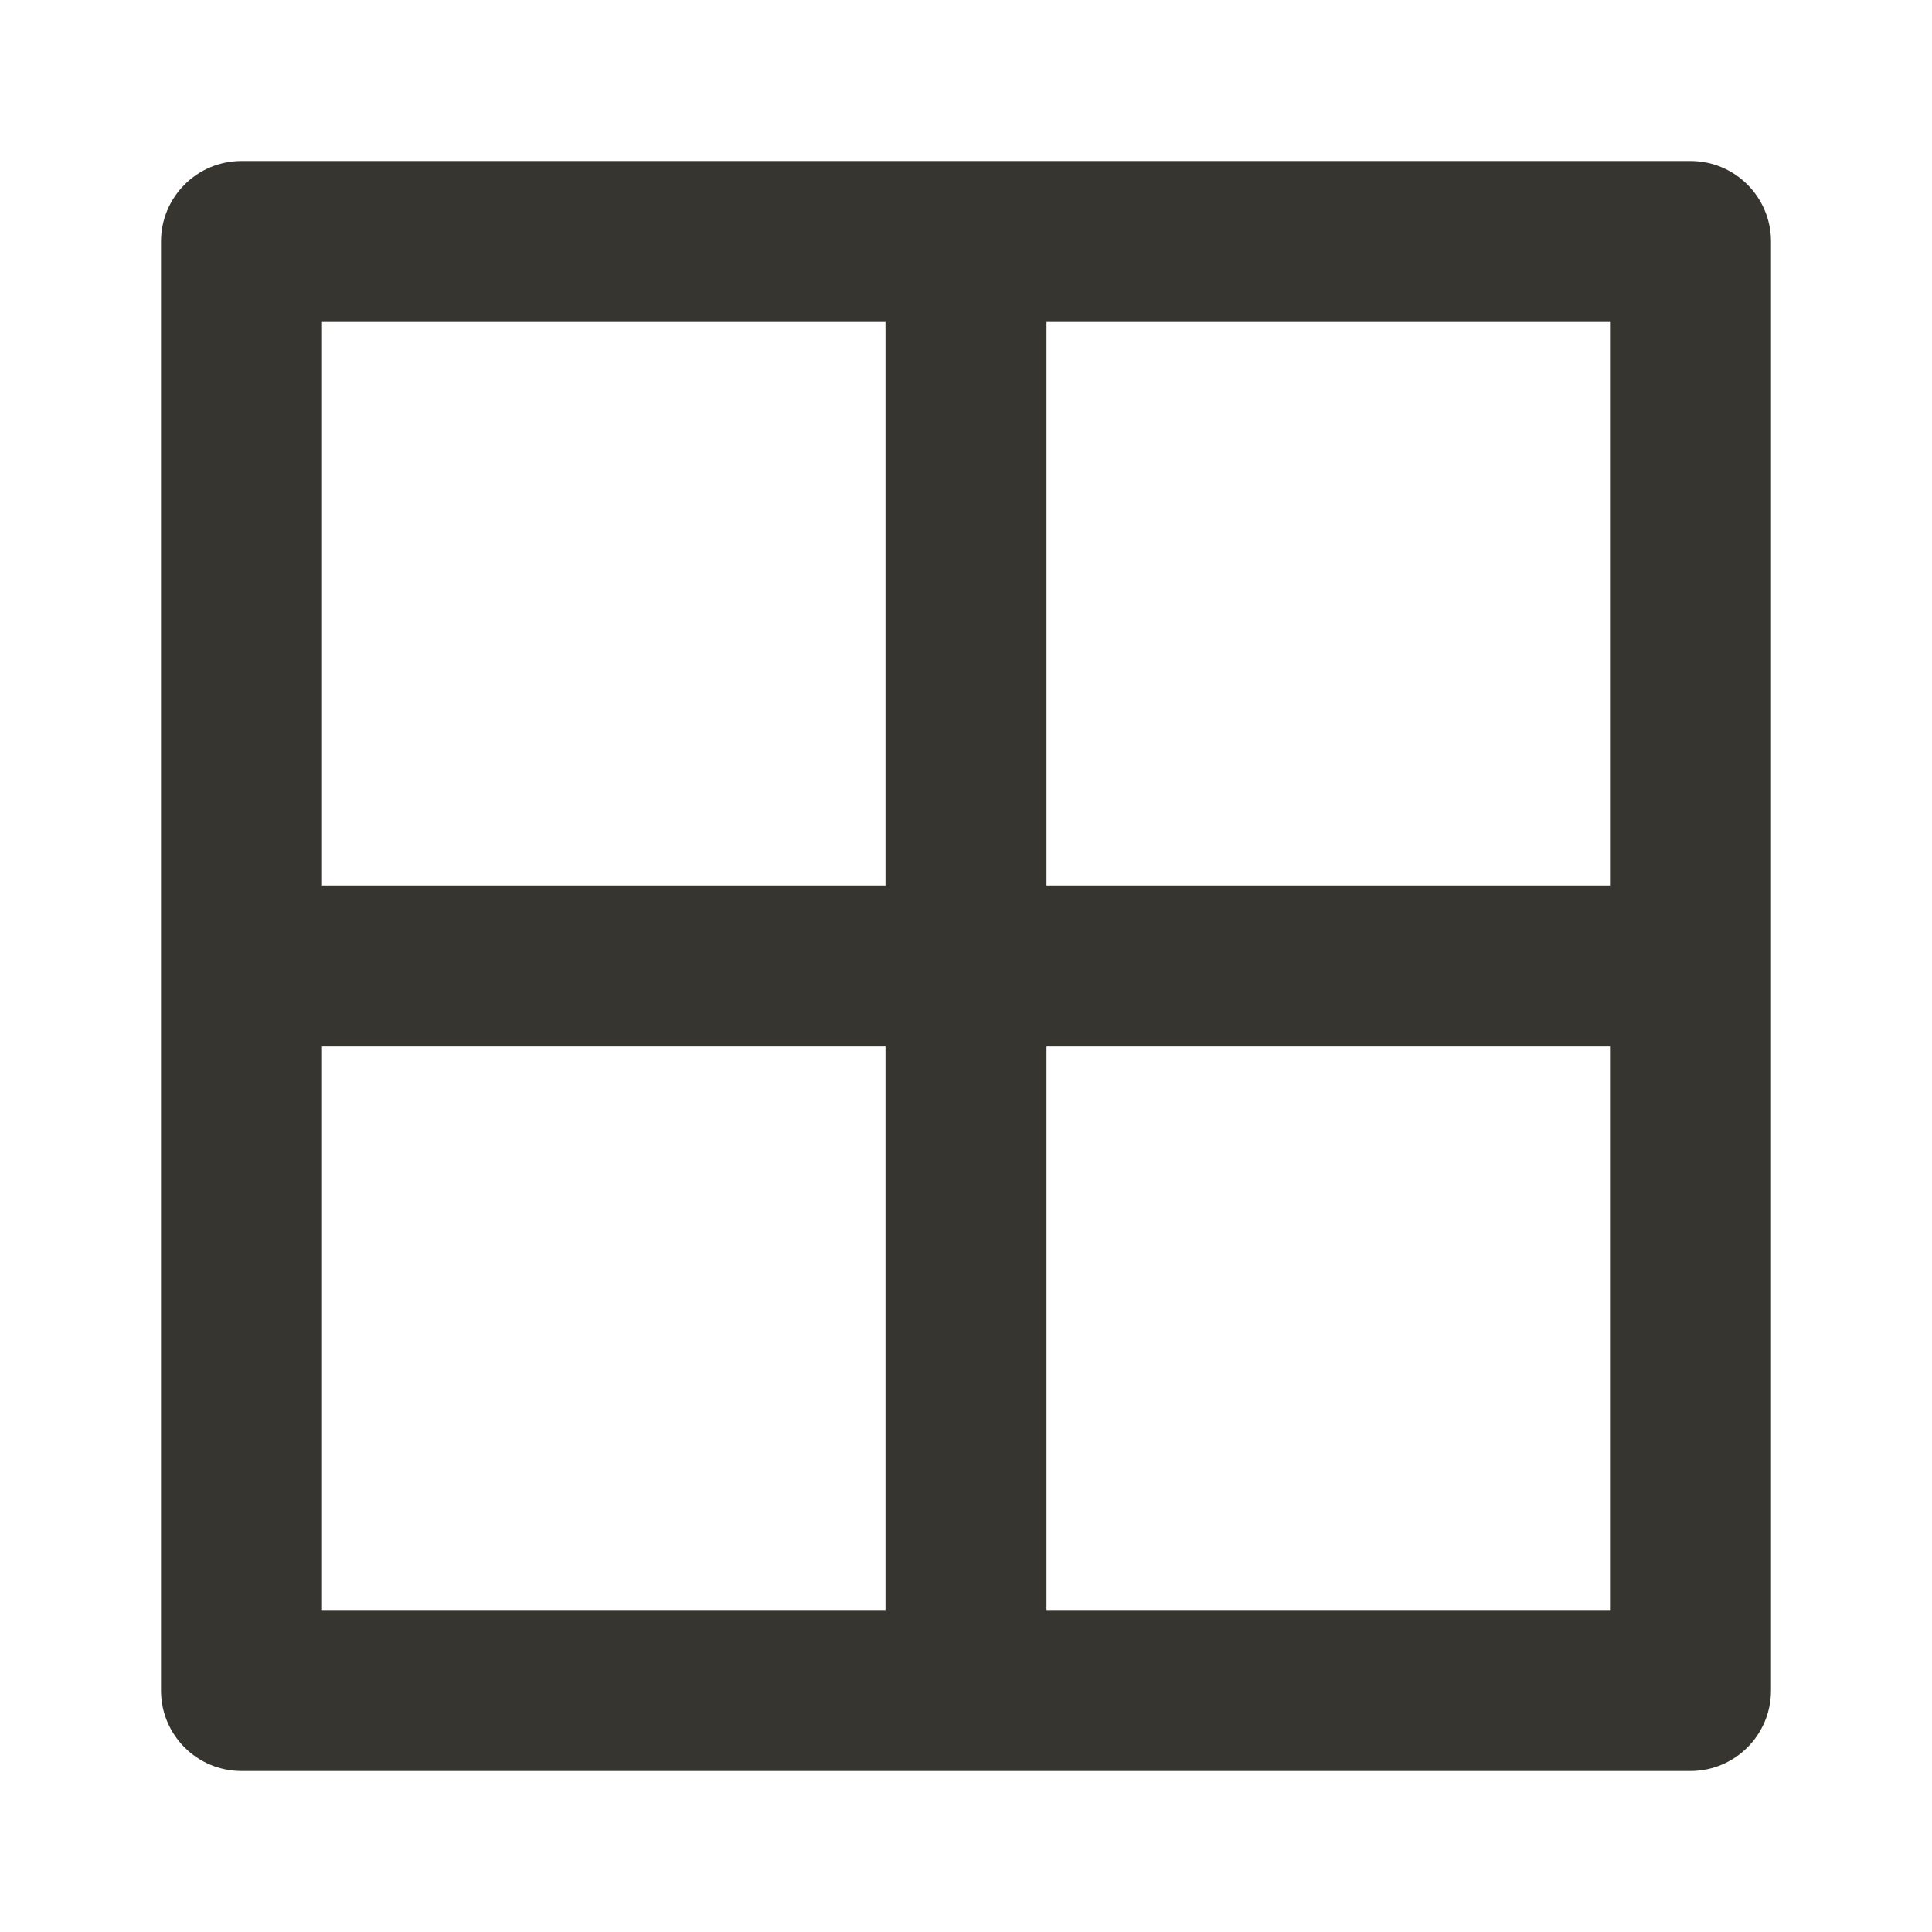 <!-- Generated by IcoMoon.io -->
<svg version="1.1" xmlns="http://www.w3.org/2000/svg" width="280" height="280" viewBox="0 0 280 280">
<title>ul-th</title>
<path fill="#37352f" d="M245 23.333h-210c-6.443 0-11.667 5.223-11.667 11.667v0 210c0 6.443 5.223 11.667 11.667 11.667v0h210c6.443 0 11.667-5.223 11.667-11.667v0-210c0-6.443-5.223-11.667-11.667-11.667v0zM128.333 233.333h-81.667v-81.667h81.667zM128.333 128.333h-81.667v-81.667h81.667zM233.333 233.333h-81.667v-81.667h81.667zM233.333 128.333h-81.667v-81.667h81.667z"></path>
</svg>

